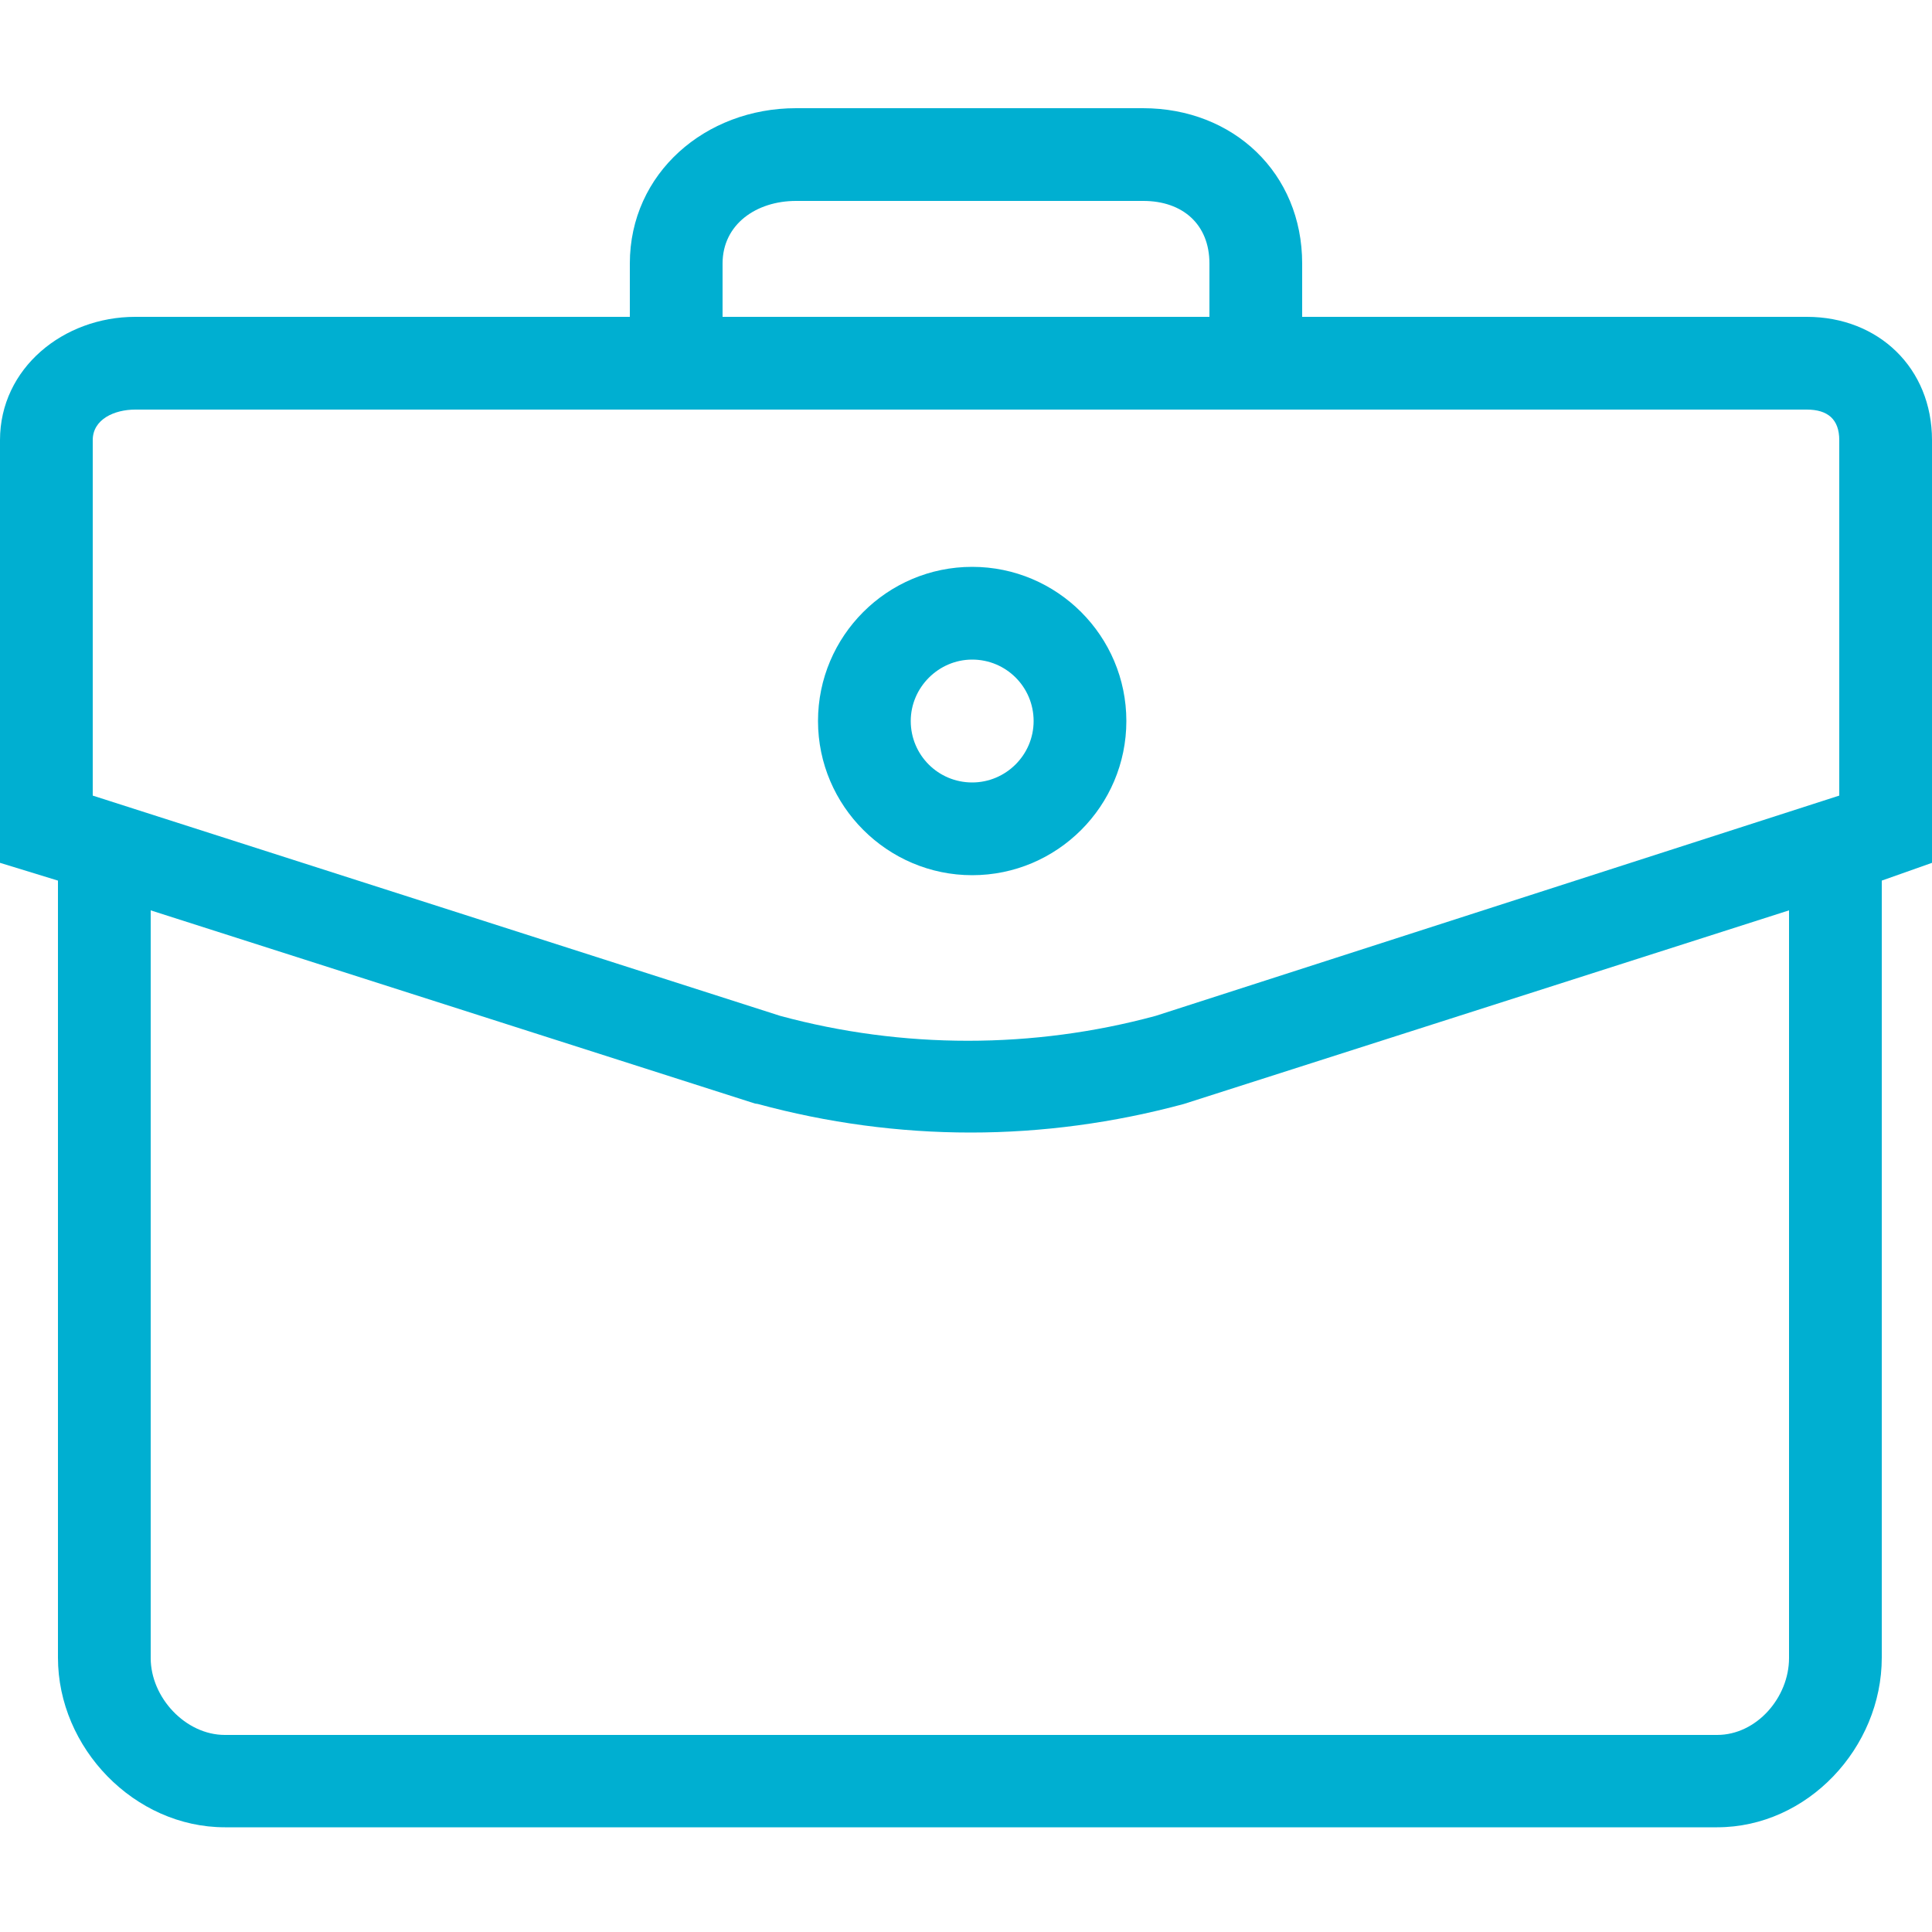 <?xml version="1.0" encoding="utf-8"?>
<!-- Generator: Adobe Illustrator 19.0.1, SVG Export Plug-In . SVG Version: 6.00 Build 0)  -->
<svg version="1.1" id="Слой_1" xmlns="http://www.w3.org/2000/svg" xmlns:xlink="http://www.w3.org/1999/xlink" x="0px" y="0px"
	 viewBox="0 0 500 500" style="enable-background:new 0 0 500 500;" xml:space="preserve">
<style type="text/css">
	.st0{fill:#00AFD1;}
</style>
<g>
	<path class="st0" d="M500,113.9c0-18.6-13.8-31.9-32.4-31.9H337V68.2c0-23.4-17.8-40.2-41.2-40.2H206c-23.4,0-43,16.8-43,40.2V82
		H35C16.4,82,0,95.3,0,113.9v109.4l15,4.6v201.1c0,23.4,19.8,43.9,43.2,43.9h386.2c23.4,0,42.6-20.6,42.6-43.9V227.9l13-4.6V113.9z
		 M187,68.2C187,58,195.8,52,206,52h89.9C306,52,313,58,313,68.2V82H187V68.2z M24,113.9c0-5.4,5.6-7.9,11-7.9h432.6
		c5.4,0,8.4,2.5,8.4,7.9v92l-176.9,57c-31.7,8.6-65.5,8.6-97.2,0L24,205.9V113.9z M463,429.1c0,10.2-8.4,19.9-18.6,19.9H58.2
		C48,449,39,439.3,39,429.1V235.6l156.4,50l0.7,0.1c18,4.9,36.6,7.4,55.1,7.4s37.1-2.5,55.2-7.4L463,235.6V429.1z"/>
	<path class="st0" d="M251.6,226.5c22,0,39.9-17.9,39.9-39.9s-17.9-39.9-39.9-39.9c-22,0-39.9,17.9-39.9,39.9
		S229.7,226.5,251.6,226.5z M251.6,170.7c8.8,0,15.9,7.1,15.9,15.9c0,8.8-7.2,15.9-15.9,15.9c-8.8,0-15.9-7.1-15.9-15.9
		C235.7,177.9,242.9,170.7,251.6,170.7z"/>
</g>
</svg>
